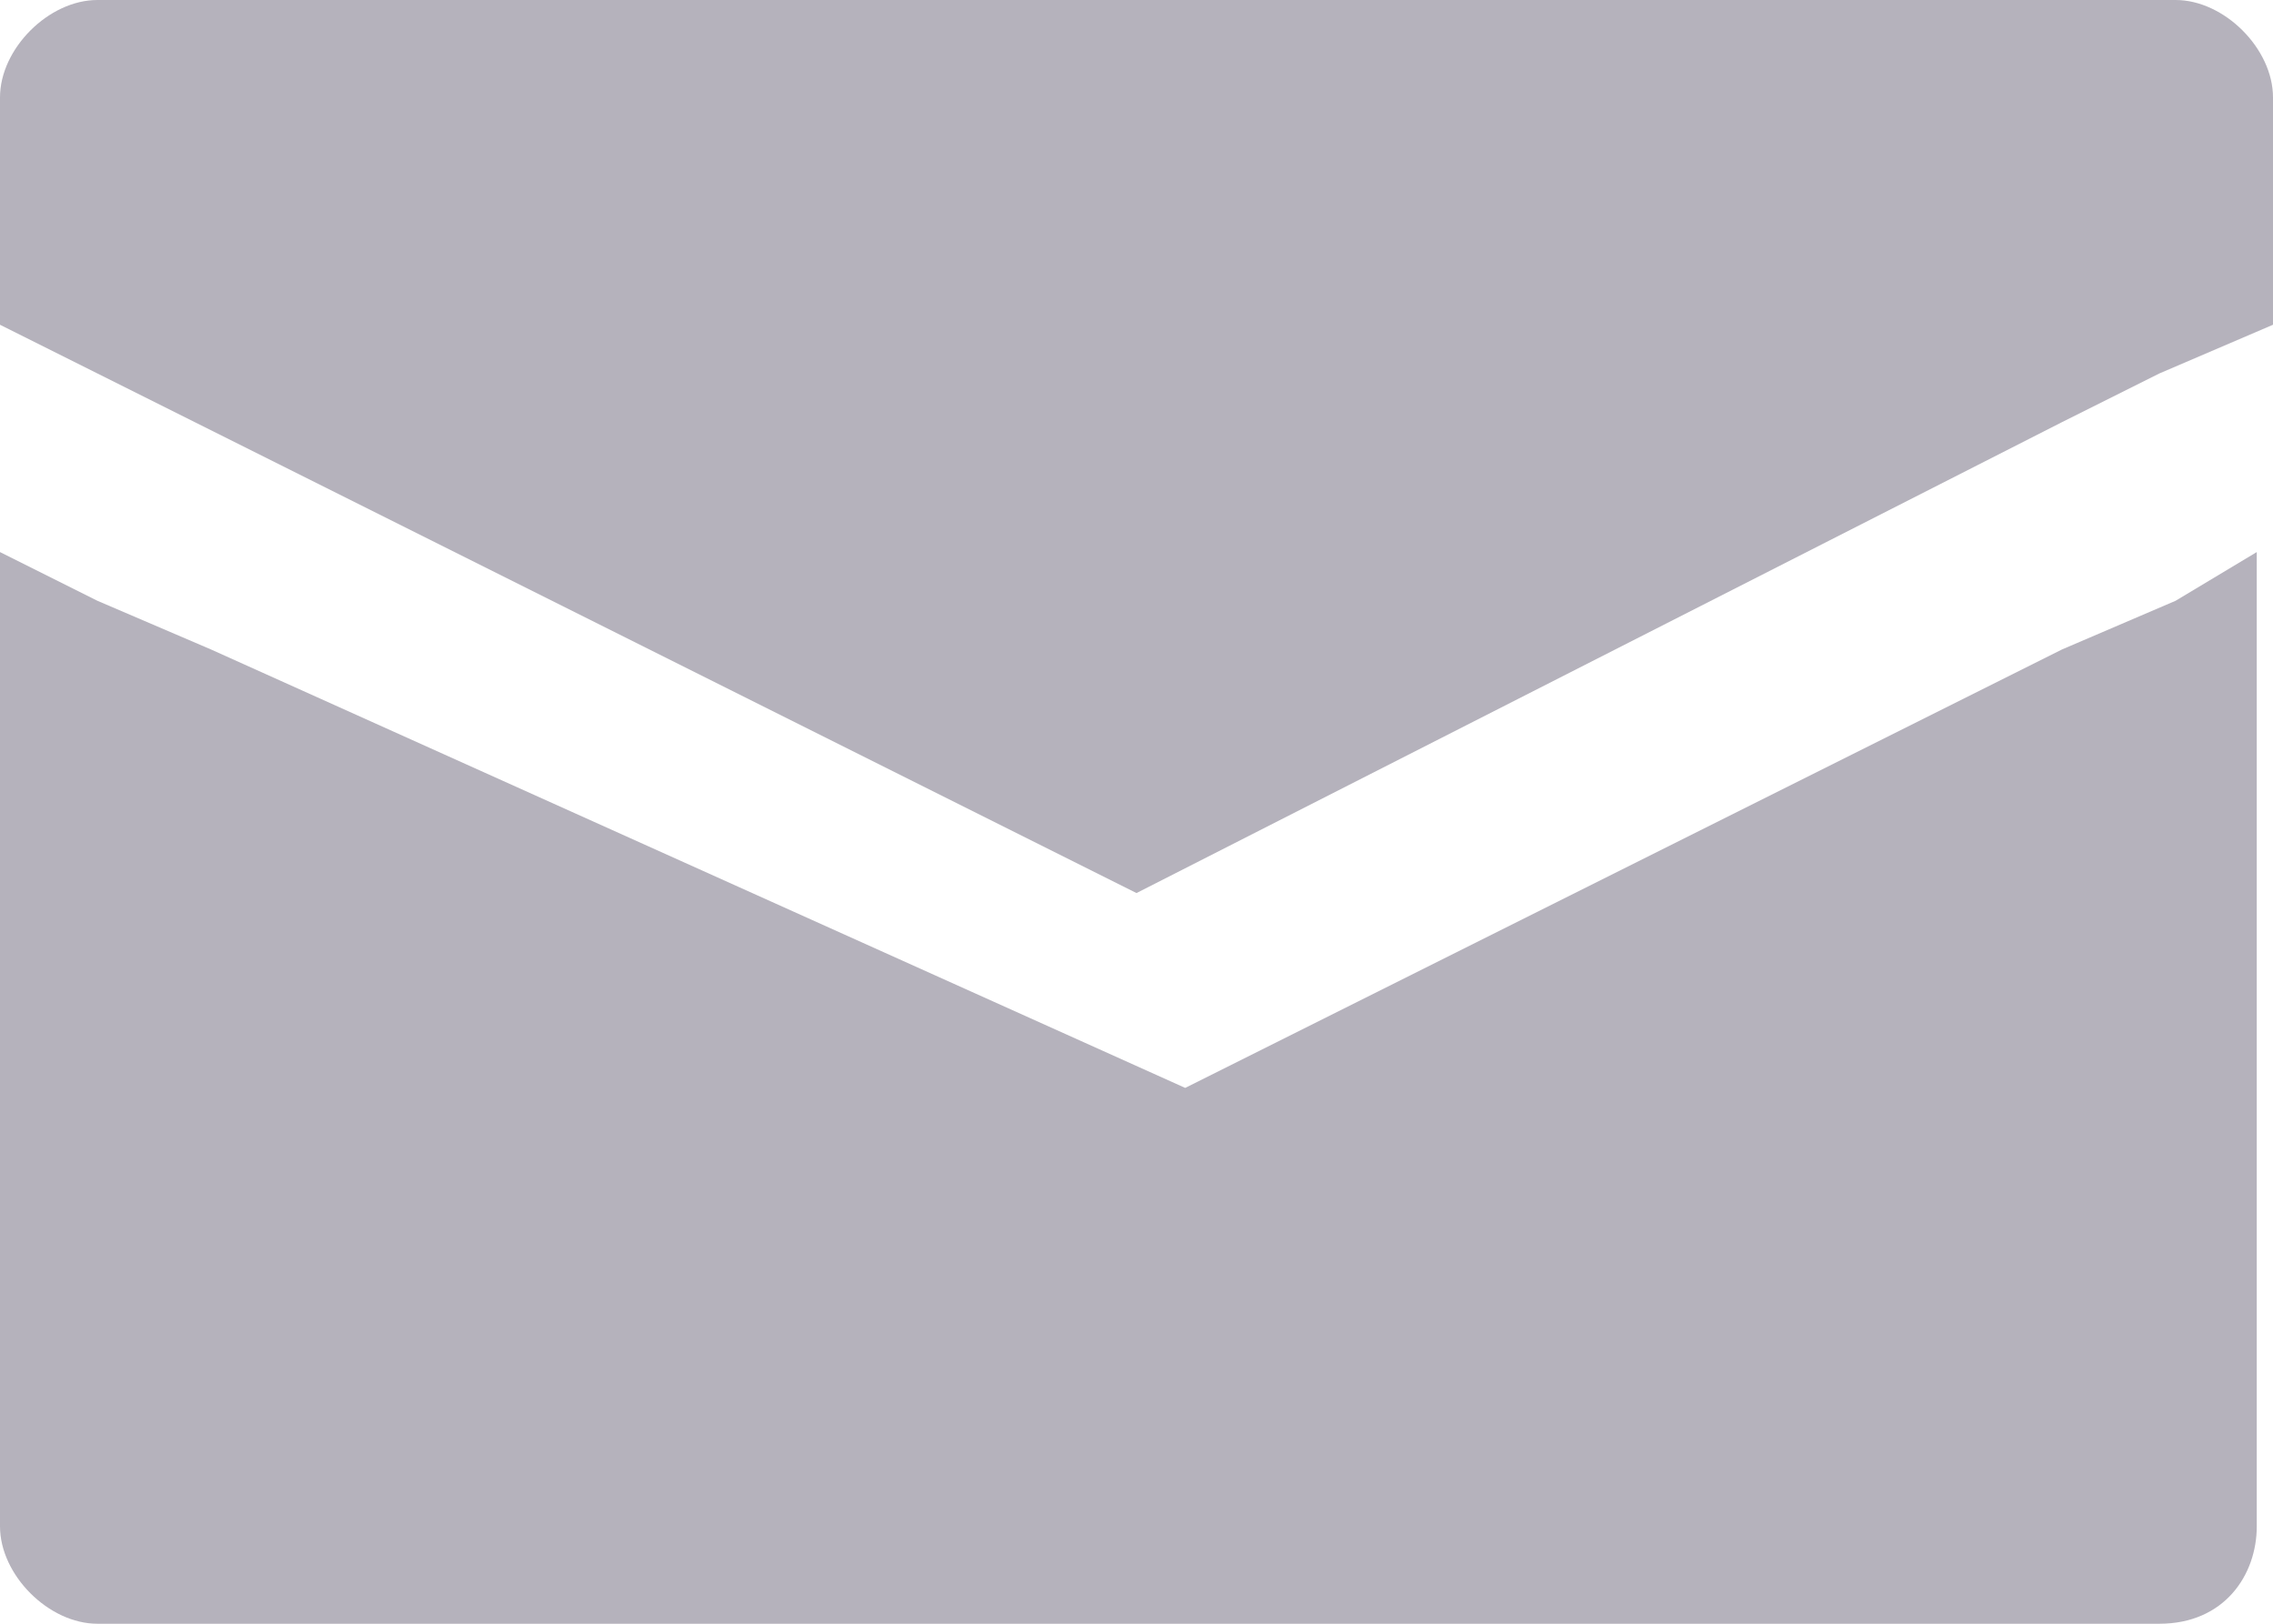 <?xml version="1.0" encoding="utf-8"?>
<!-- Generator: Adobe Illustrator 21.1.0, SVG Export Plug-In . SVG Version: 6.00 Build 0)  -->
<svg version="1.1" id="Capa_1" xmlns="http://www.w3.org/2000/svg" xmlns:xlink="http://www.w3.org/1999/xlink" x="0px" y="0px"
	 width="14px" height="10px" viewBox="0 0 14 10" style="enable-background:new 0 0 14 10;" xml:space="preserve">
<style type="text/css">
	.st0{fill:#B5B2BC;}
</style>
<g>
	<g>
		<path class="st0" d="M13.4,3.7L12.7,4L7.3,6.7c0,0,0,0,0,0c0,0,0,0,0,0c0,0,0,0,0,0c0,0,0,0,0,0c0,0,0,0,0,0c0,0,0,0,0,0
			c0,0,0,0,0,0c0,0,0,0,0,0c0,0,0,0,0,0c0,0,0,0,0,0c0,0,0,0,0,0c0,0,0,0,0,0c0,0,0,0,0,0c0,0,0,0,0,0c0,0,0,0,0,0c0,0,0,0,0,0
			s0,0,0,0c0,0,0,0,0,0c0,0,0,0,0,0c0,0,0,0,0,0c0,0,0,0,0,0c0,0,0,0,0,0c0,0,0,0,0,0c0,0,0,0,0,0c0,0,0,0,0,0c0,0,0,0,0,0
			c0,0,0,0,0,0c0,0,0,0,0,0c0,0,0,0,0,0c0,0,0,0,0,0c0,0,0,0,0,0c0,0,0,0,0,0L1.3,4L0.6,3.7L0,3.4v6C0,9.7,0.3,10,0.6,10h12.7
			c0.4,0,0.6-0.3,0.6-0.6v-6L13.4,3.7z"/>
	</g>
</g>
<g>
	<g>
		<path class="st0" d="M13.4,0H0.6C0.3,0,0,0.3,0,0.6V2l0.6,0.3l0.6,0.3L7,5.5l5.7-2.9l0.6-0.3L14,2V0.6C14,0.3,13.7,0,13.4,0z"/>
	</g>
</g>
</svg>
